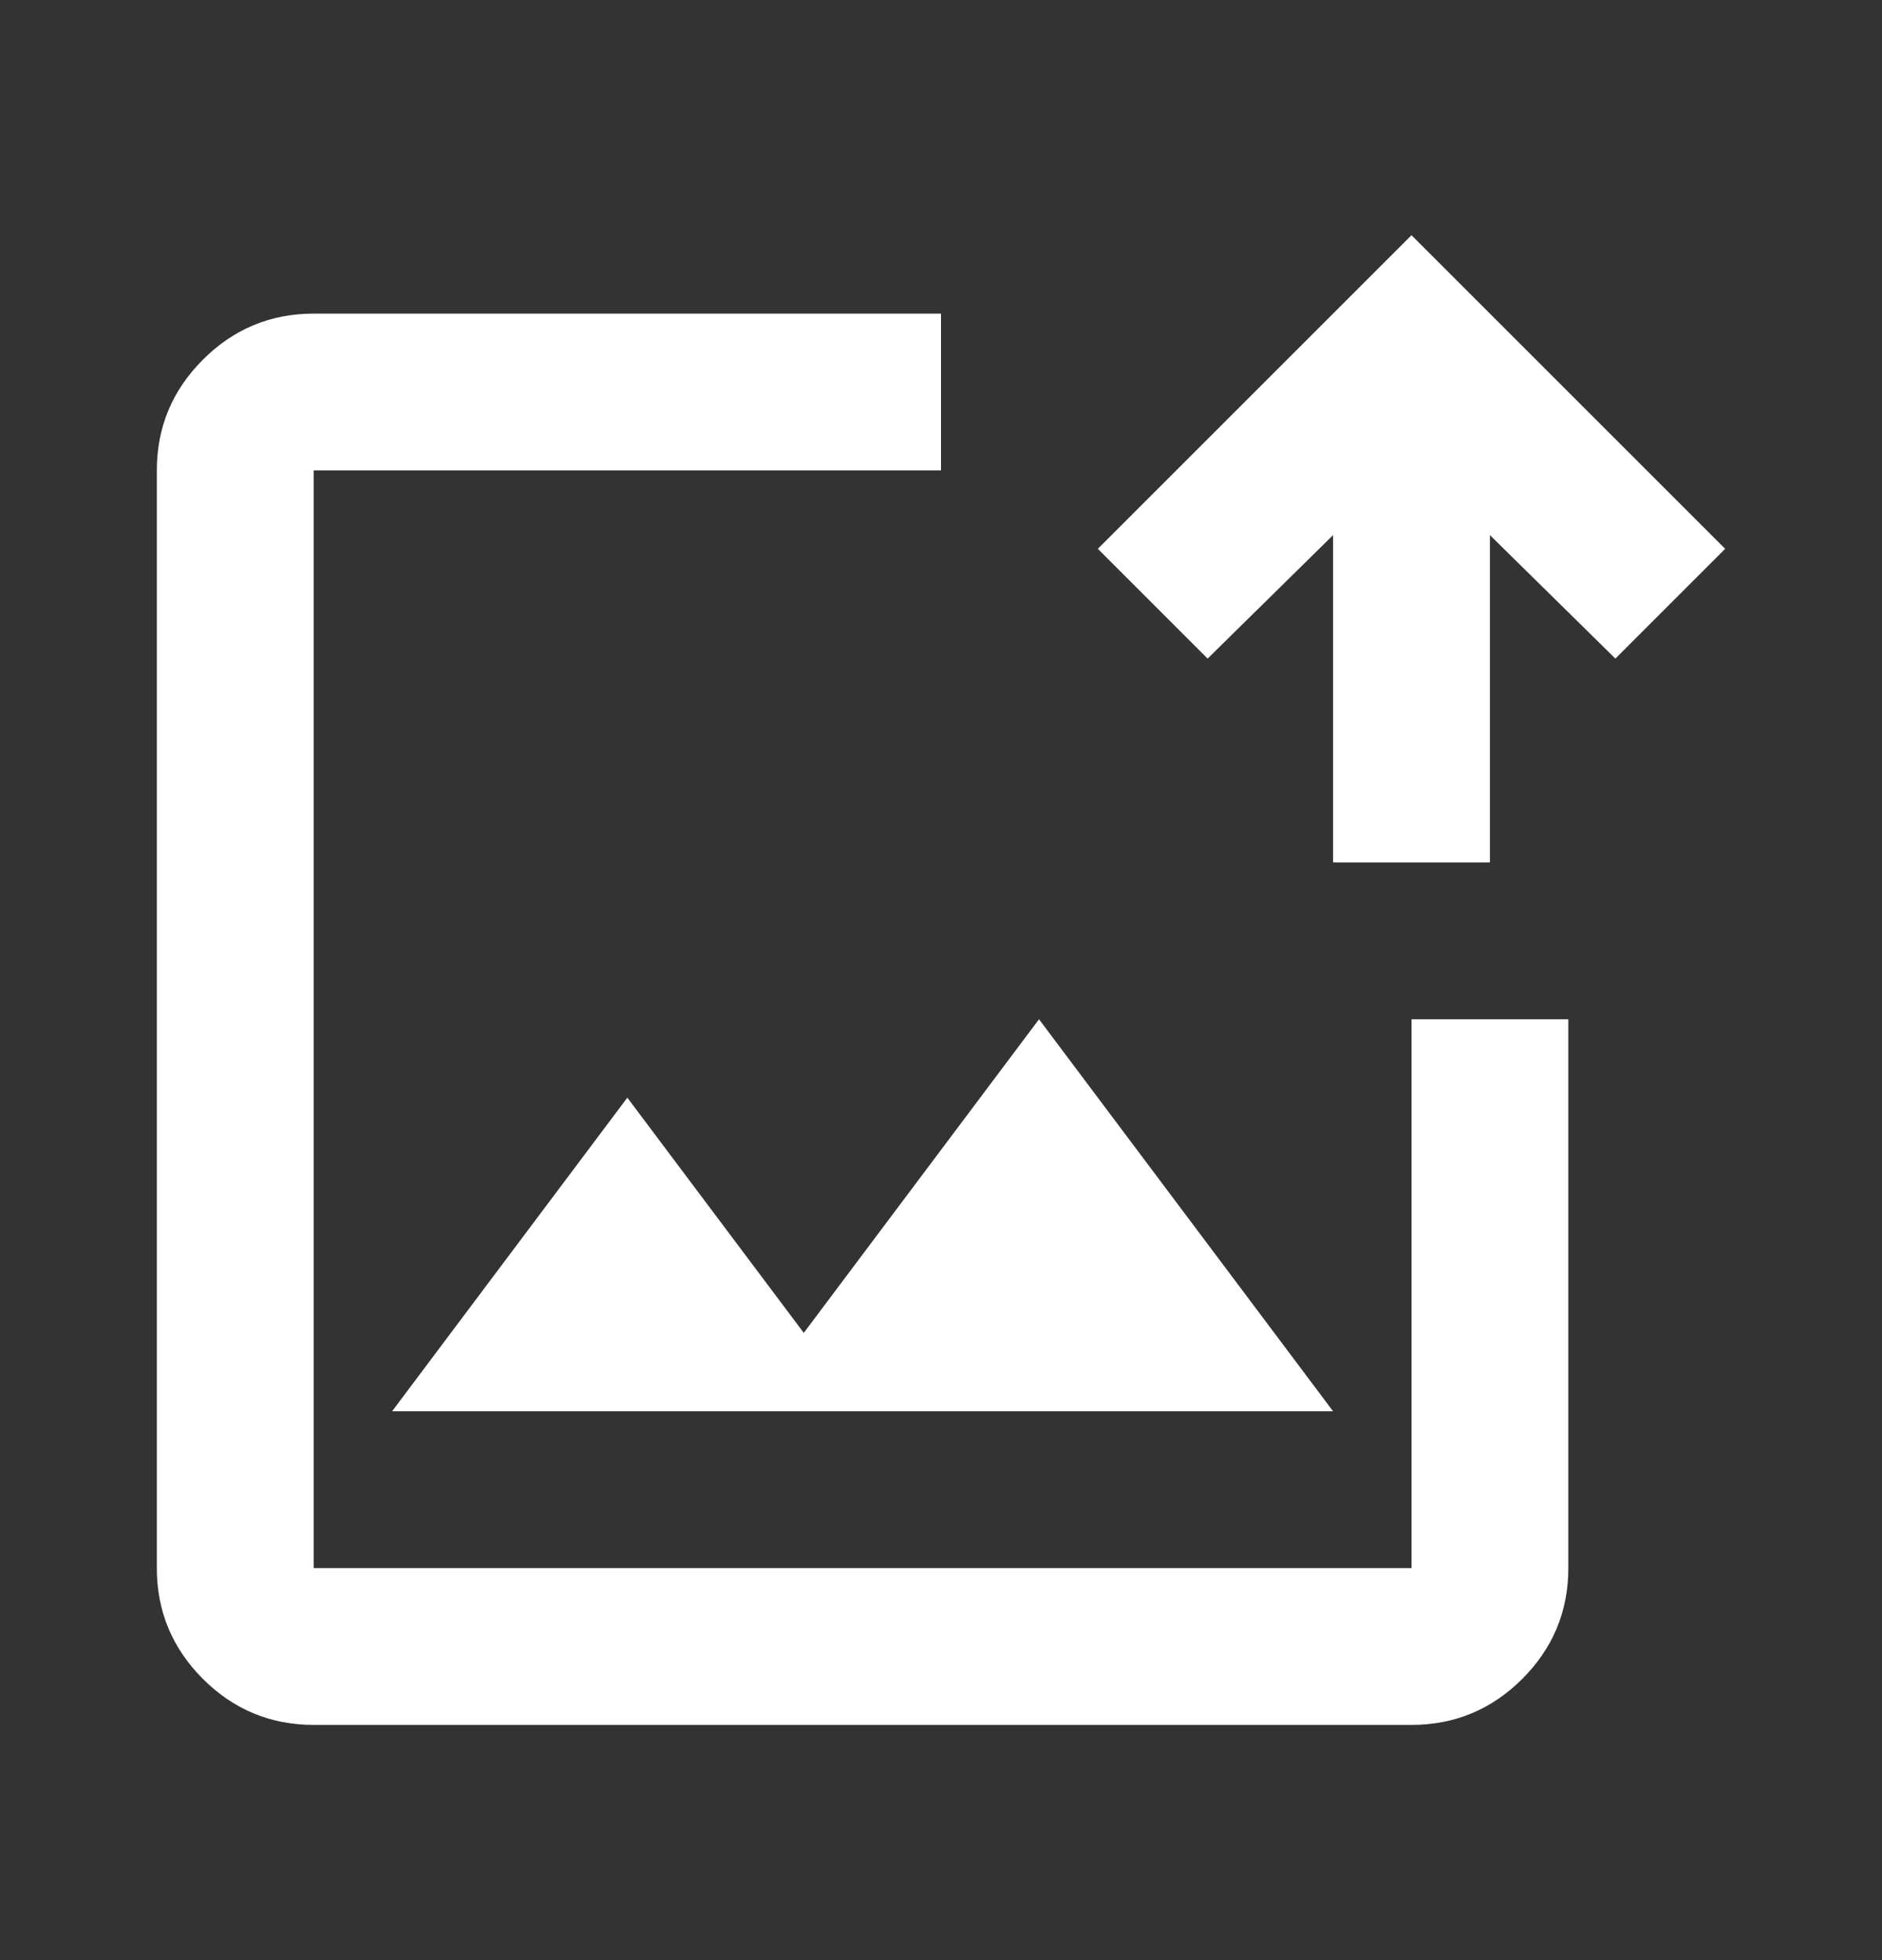 <svg width="24" height="25" viewBox="0 0 24 25" fill="none" xmlns="http://www.w3.org/2000/svg">
<rect x="0" y="0" width="24" height="25" fill="#333333" stroke="none"/>
<mask id="mask0_937_5382" style="mask-type:alpha" maskUnits="userSpaceOnUse" x="0" y="0" width="24" height="25">
<rect y="0.941" width="24" height="24" fill="#D9D9D9"/>
</mask>
<g mask="url(#mask0_937_5382)">
<path d="M4 22C3.45 22 2.979 21.804 2.587 21.413C2.196 21.021 2 20.55 2 20V6C2 5.45 2.196 4.979 2.587 4.588C2.979 4.196 3.45 4 4 4H12V6H4V20H18V13H20V20C20 20.55 19.804 21.021 19.413 21.413C19.021 21.804 18.55 22 18 22H4ZM5 18H17L13.25 13L10.25 17L8 14L5 18ZM17 11V6.825L15.4 8.4L14 7L18 3L22 7L20.6 8.4L19 6.825V11H17Z" fill="white"/>
</g>
</svg>
